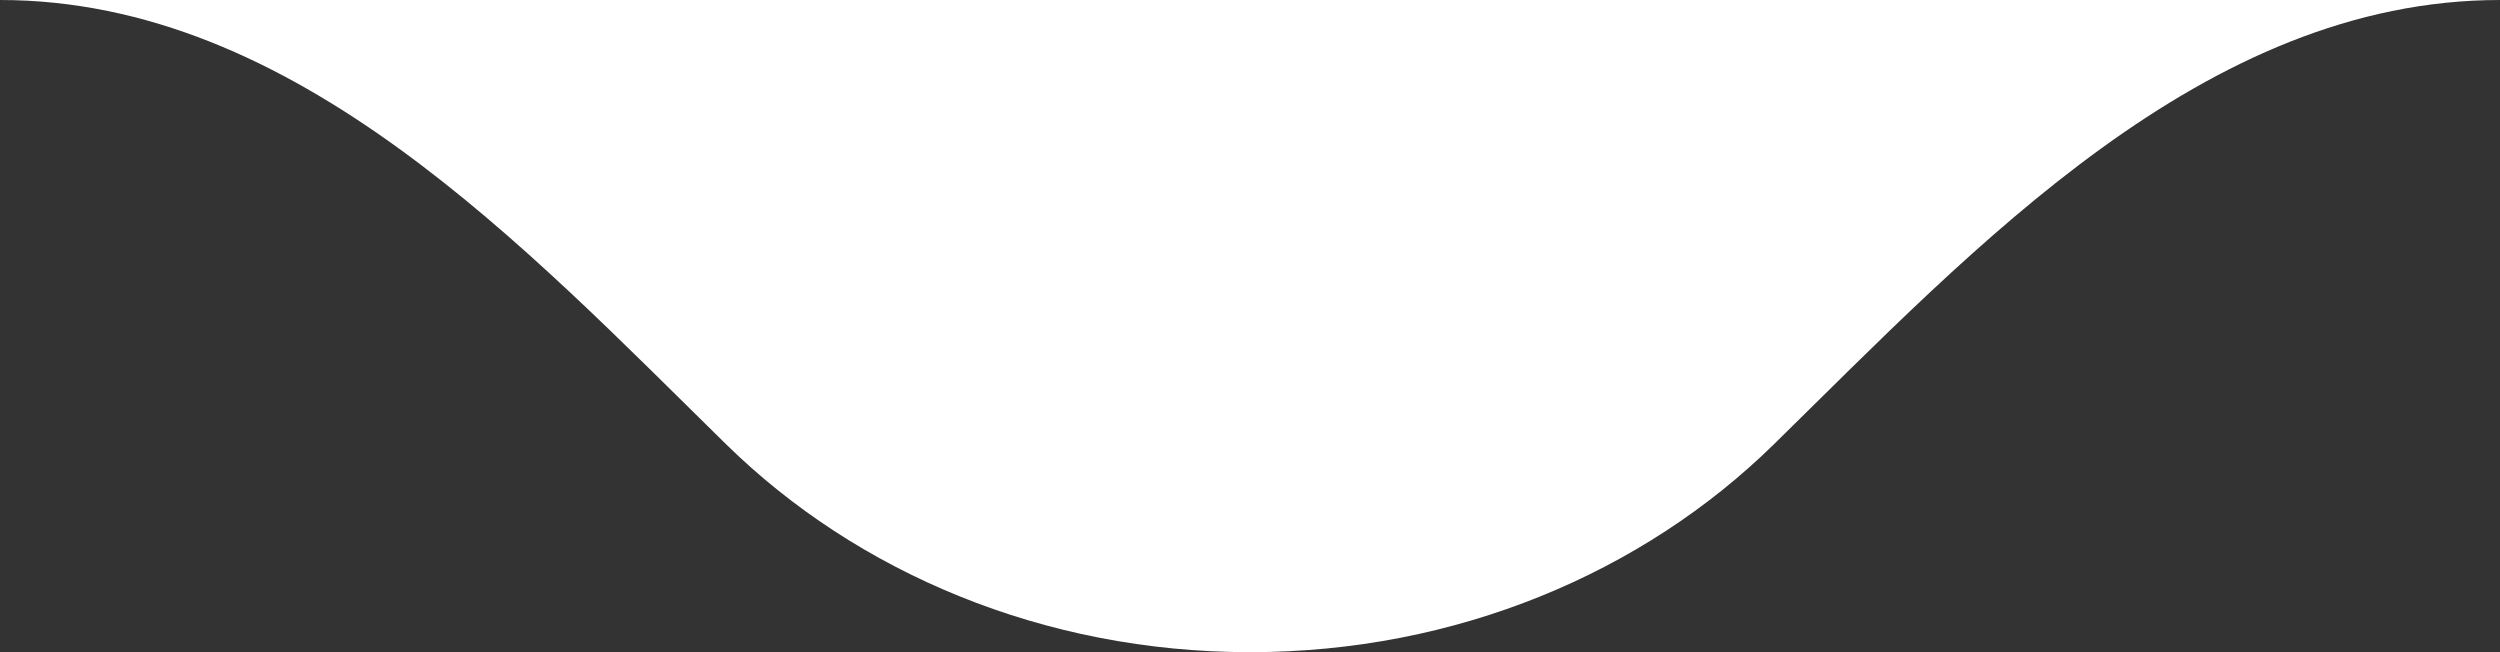 <svg width="92" height="24" viewBox="0 0 92 24" fill="none" xmlns="http://www.w3.org/2000/svg">
<rect x="0" y="0" width="92" height="24" fill="#333333" stroke="none"/>
<path d="M65.267 16.362C60.465 21.068 53.612 24 46.002 24C38.392 24 31.537 21.068 26.734 16.362C19.314 9.091 10.879 -7.09183e-06 9.72754e-06 -8.04289e-06L92 0C81.121 -9.51062e-07 72.686 9.091 65.267 16.362Z" fill="white"/>
</svg>
